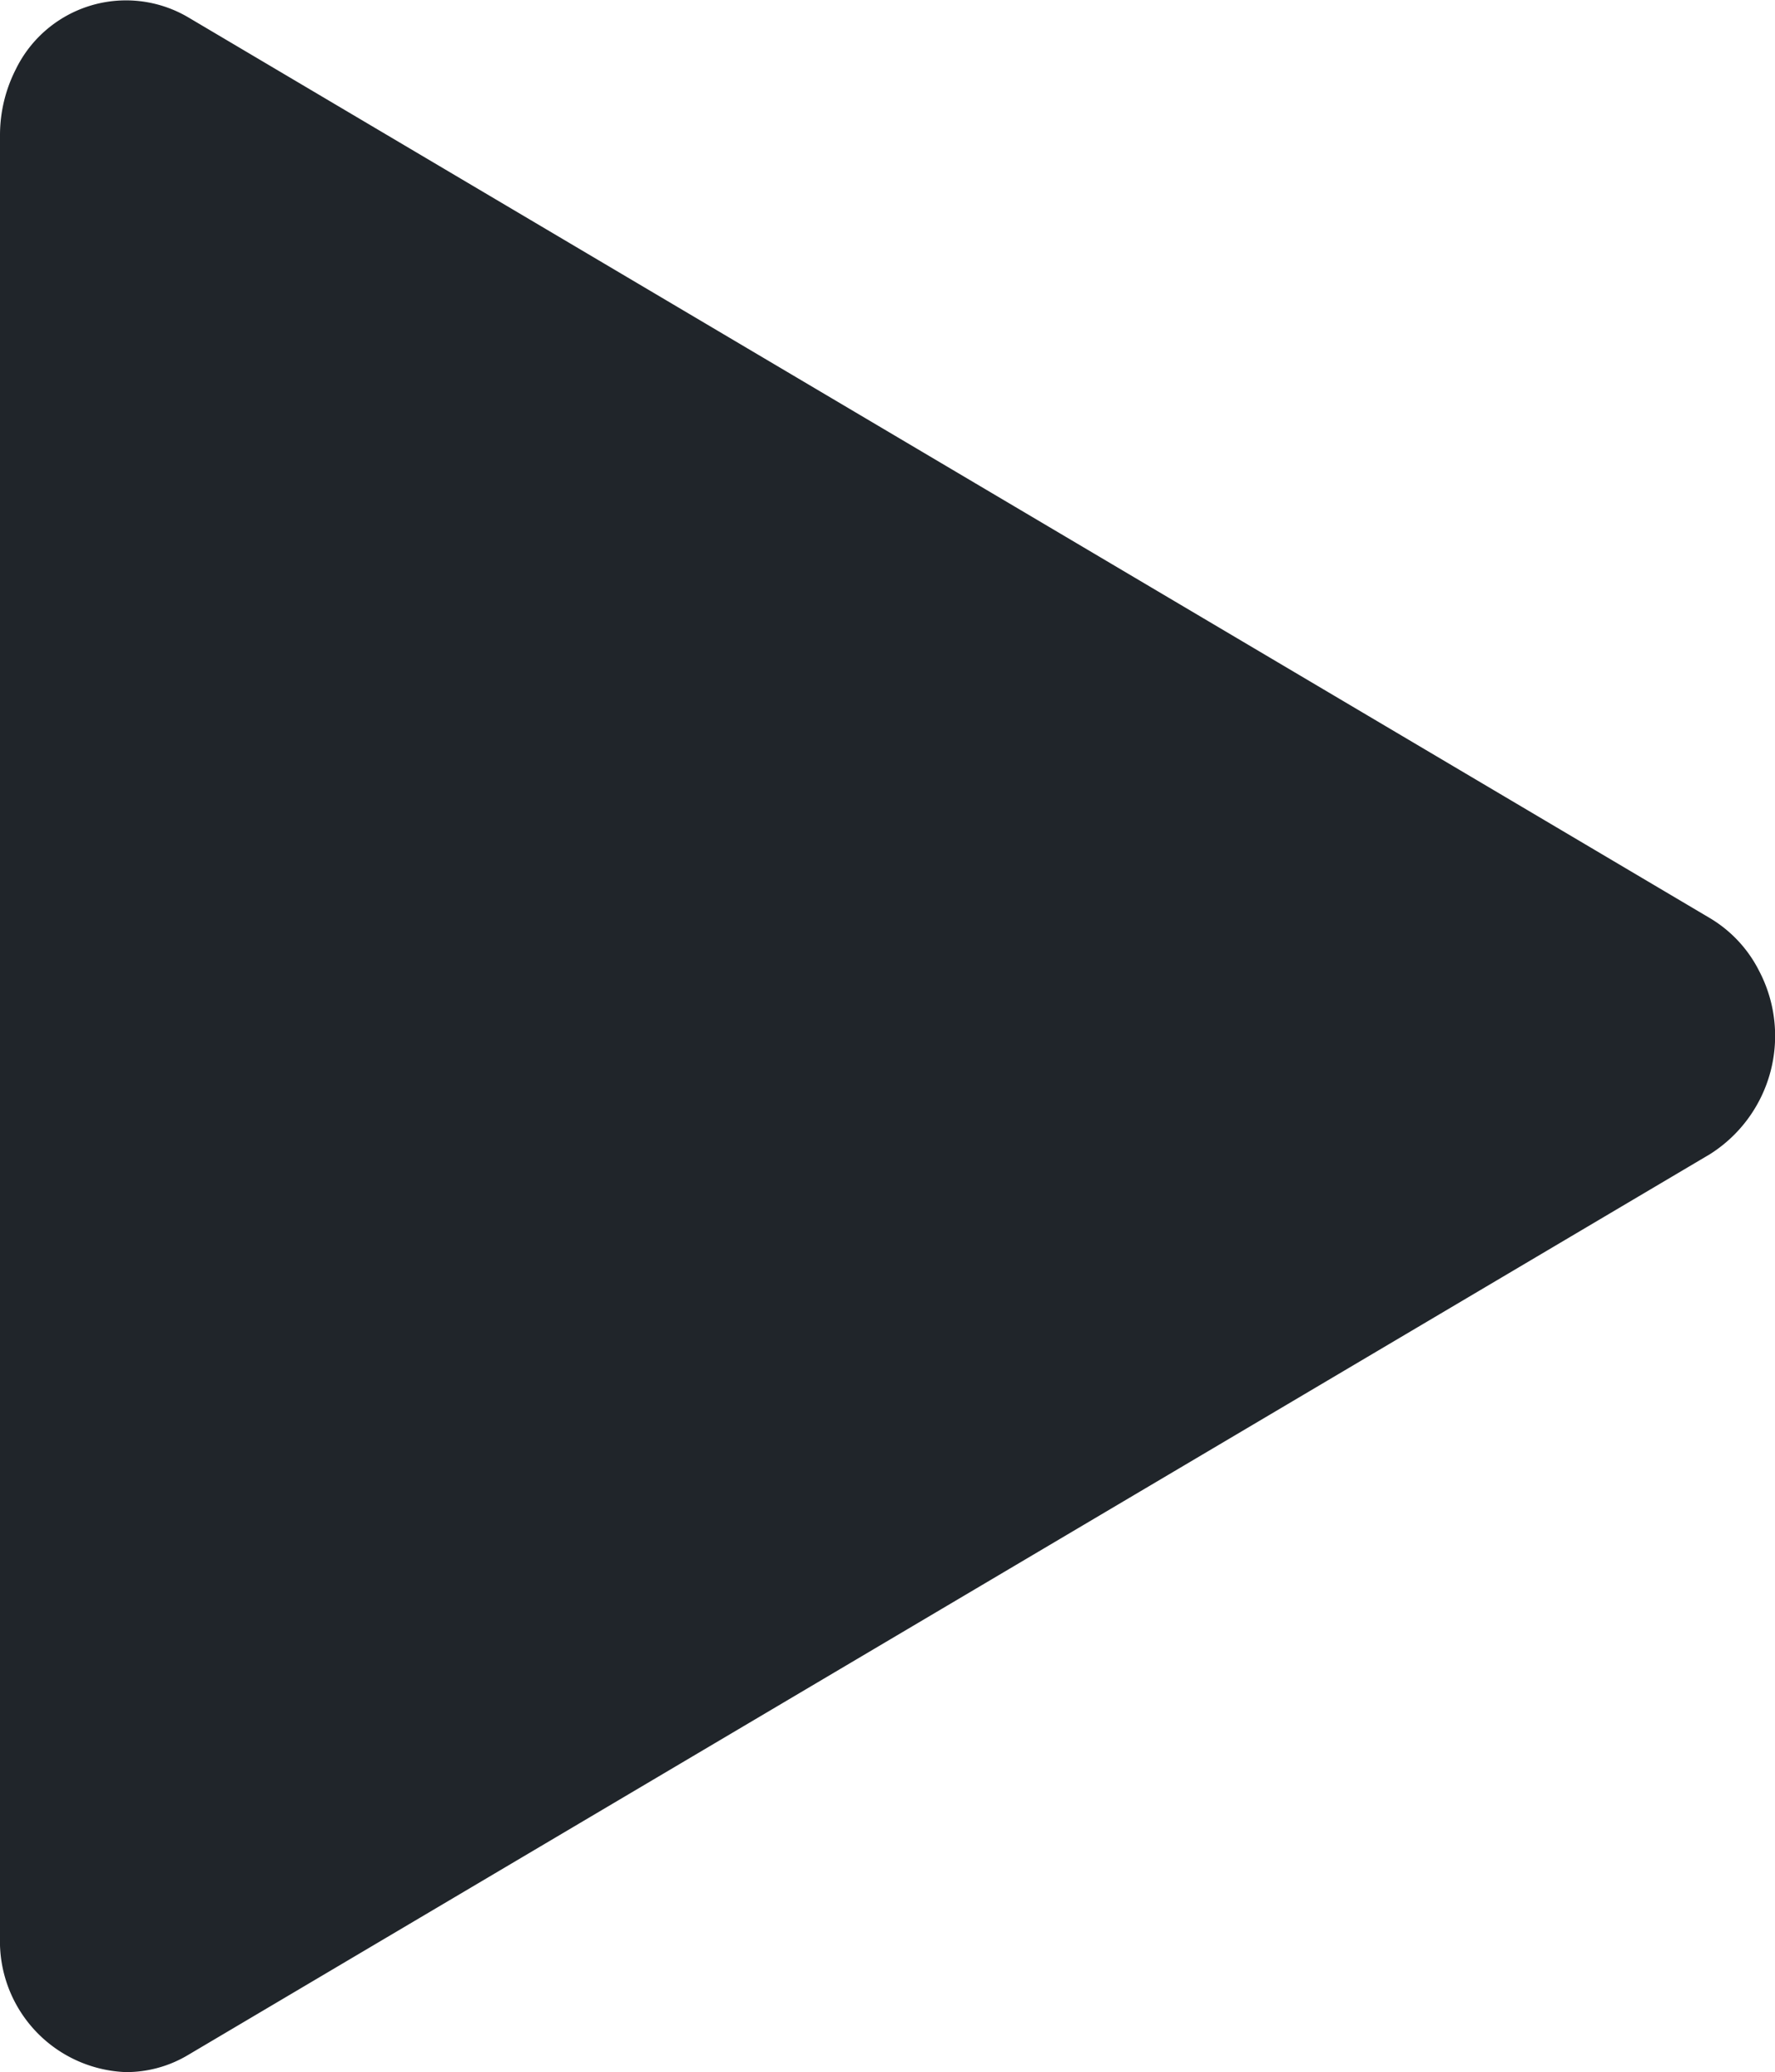 <svg xmlns="http://www.w3.org/2000/svg" width="8.57" height="10" viewBox="0 0 8.57 10">
  <path id="play" d="M4,3.984a.7.7,0,0,1,.076-.316.592.592,0,0,1,.83-.253l7.35,4.349a.623.623,0,0,1,.237.254.675.675,0,0,1-.237.885L4.907,13.251a.582.582,0,0,1-.3.082A.632.632,0,0,1,4,12.682Z" transform="translate(-4 -3.333)" fill="#20252a"/>
</svg>

